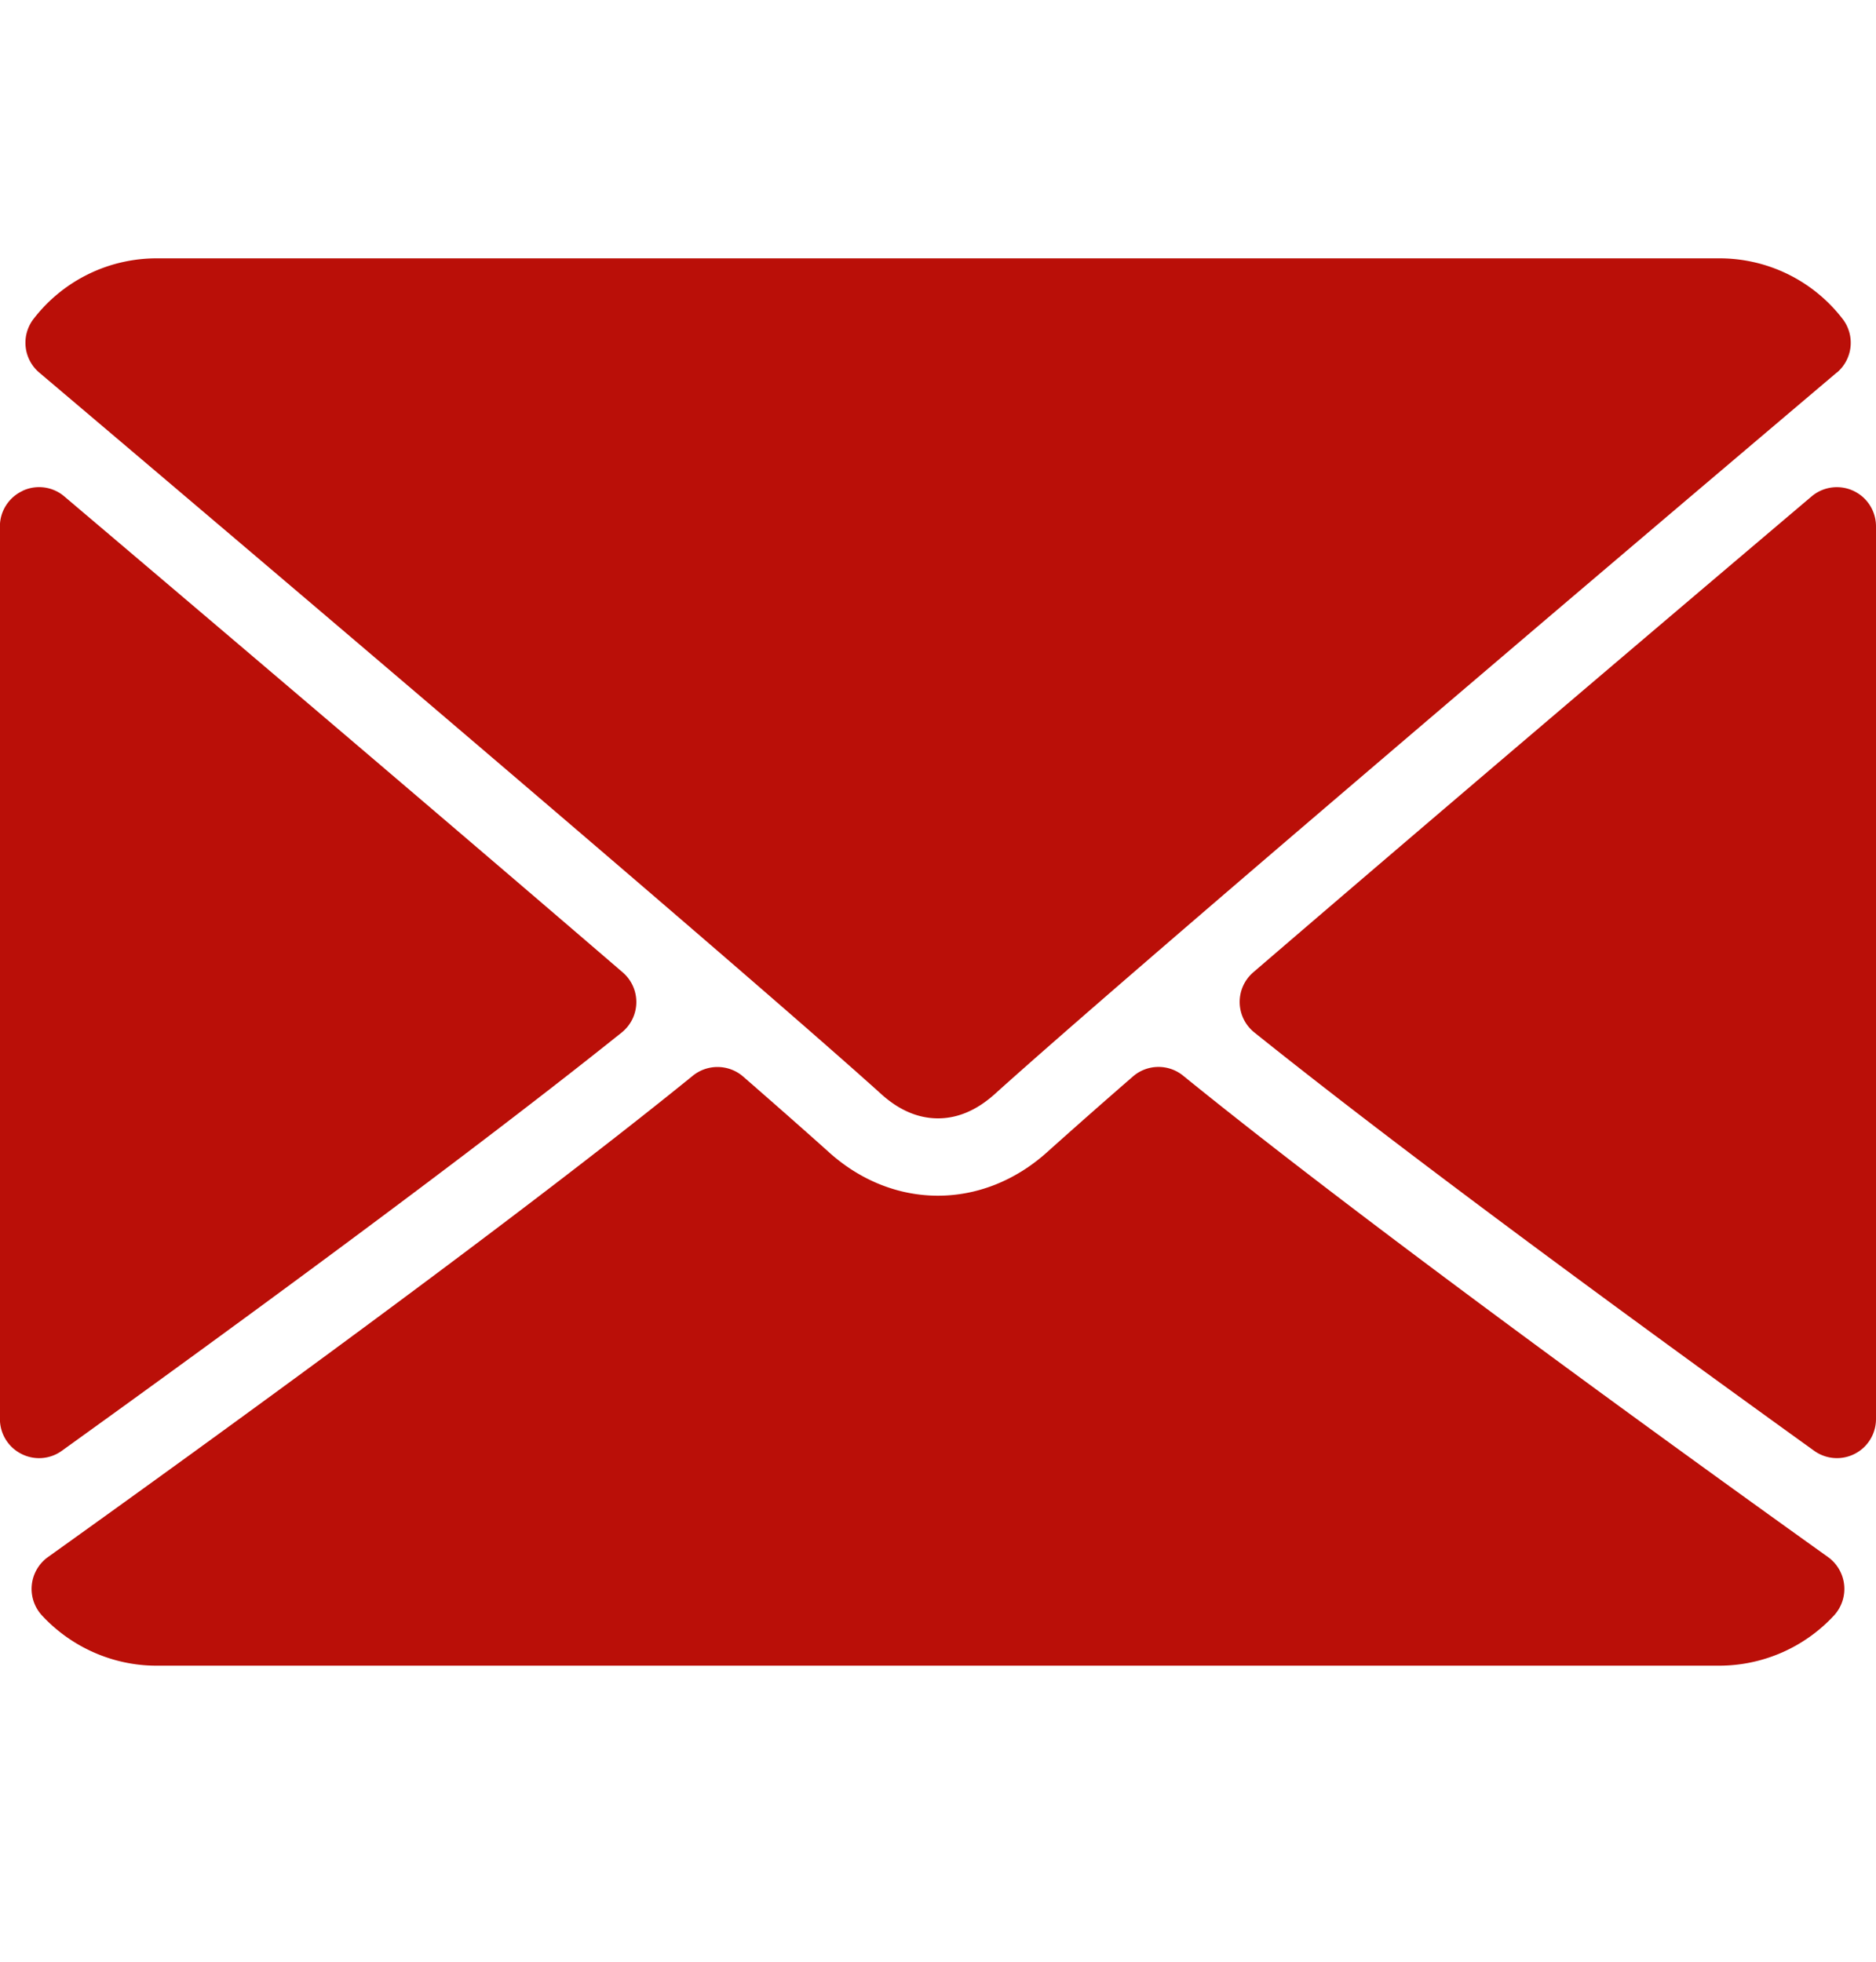 <svg width="22" height="23" fill="none" xmlns="http://www.w3.org/2000/svg"><g clip-path="url(#clip0)" fill="#BA0F08"><path d="M21.54 4.368c-3.019 2.557-8.317 7.056-9.874 8.459-.21.189-.433.285-.666.285-.232 0-.456-.095-.665-.284C8.777 11.424 3.48 6.925.46 4.368a.458.458 0 01-.064-.632 1.82 1.82 0 011.438-.707h18.334a1.82 1.82 0 011.438.707.458.458 0 01-.064.632zM.266 5.754a.456.456 0 01.488.066c1.978 1.676 4.583 3.89 6.548 5.58a.458.458 0 01-.012.706C5.464 13.568 2.713 15.58.726 17.009a.456.456 0 01-.477.036.458.458 0 01-.25-.408V6.17c0-.178.105-.34.267-.415zm21.008 11.255c-1.987-1.43-4.74-3.441-6.564-4.904a.458.458 0 01-.013-.705c1.965-1.69 4.57-3.904 6.548-5.58a.459.459 0 01.755.35v10.467a.458.458 0 01-.726.372z"/><path d="M.562 18.256c1.918-1.372 5.453-3.932 7.563-5.644a.46.46 0 01.59.01c.414.361.76.666 1.006.887.755.68 1.802.68 2.559-.001a81 81 0 011.005-.886.457.457 0 01.59-.01c2.102 1.706 5.64 4.269 7.563 5.644a.46.46 0 01.069.685 1.836 1.836 0 01-1.34.588H1.833c-.504 0-.993-.214-1.34-.588a.459.459 0 01.069-.685z"/></g><defs><clipPath id="clip0"><path fill="#fff" transform="matrix(-1 0 0 1 22 .28)" d="M0 0h22v22H0z"/></clipPath></defs></svg>